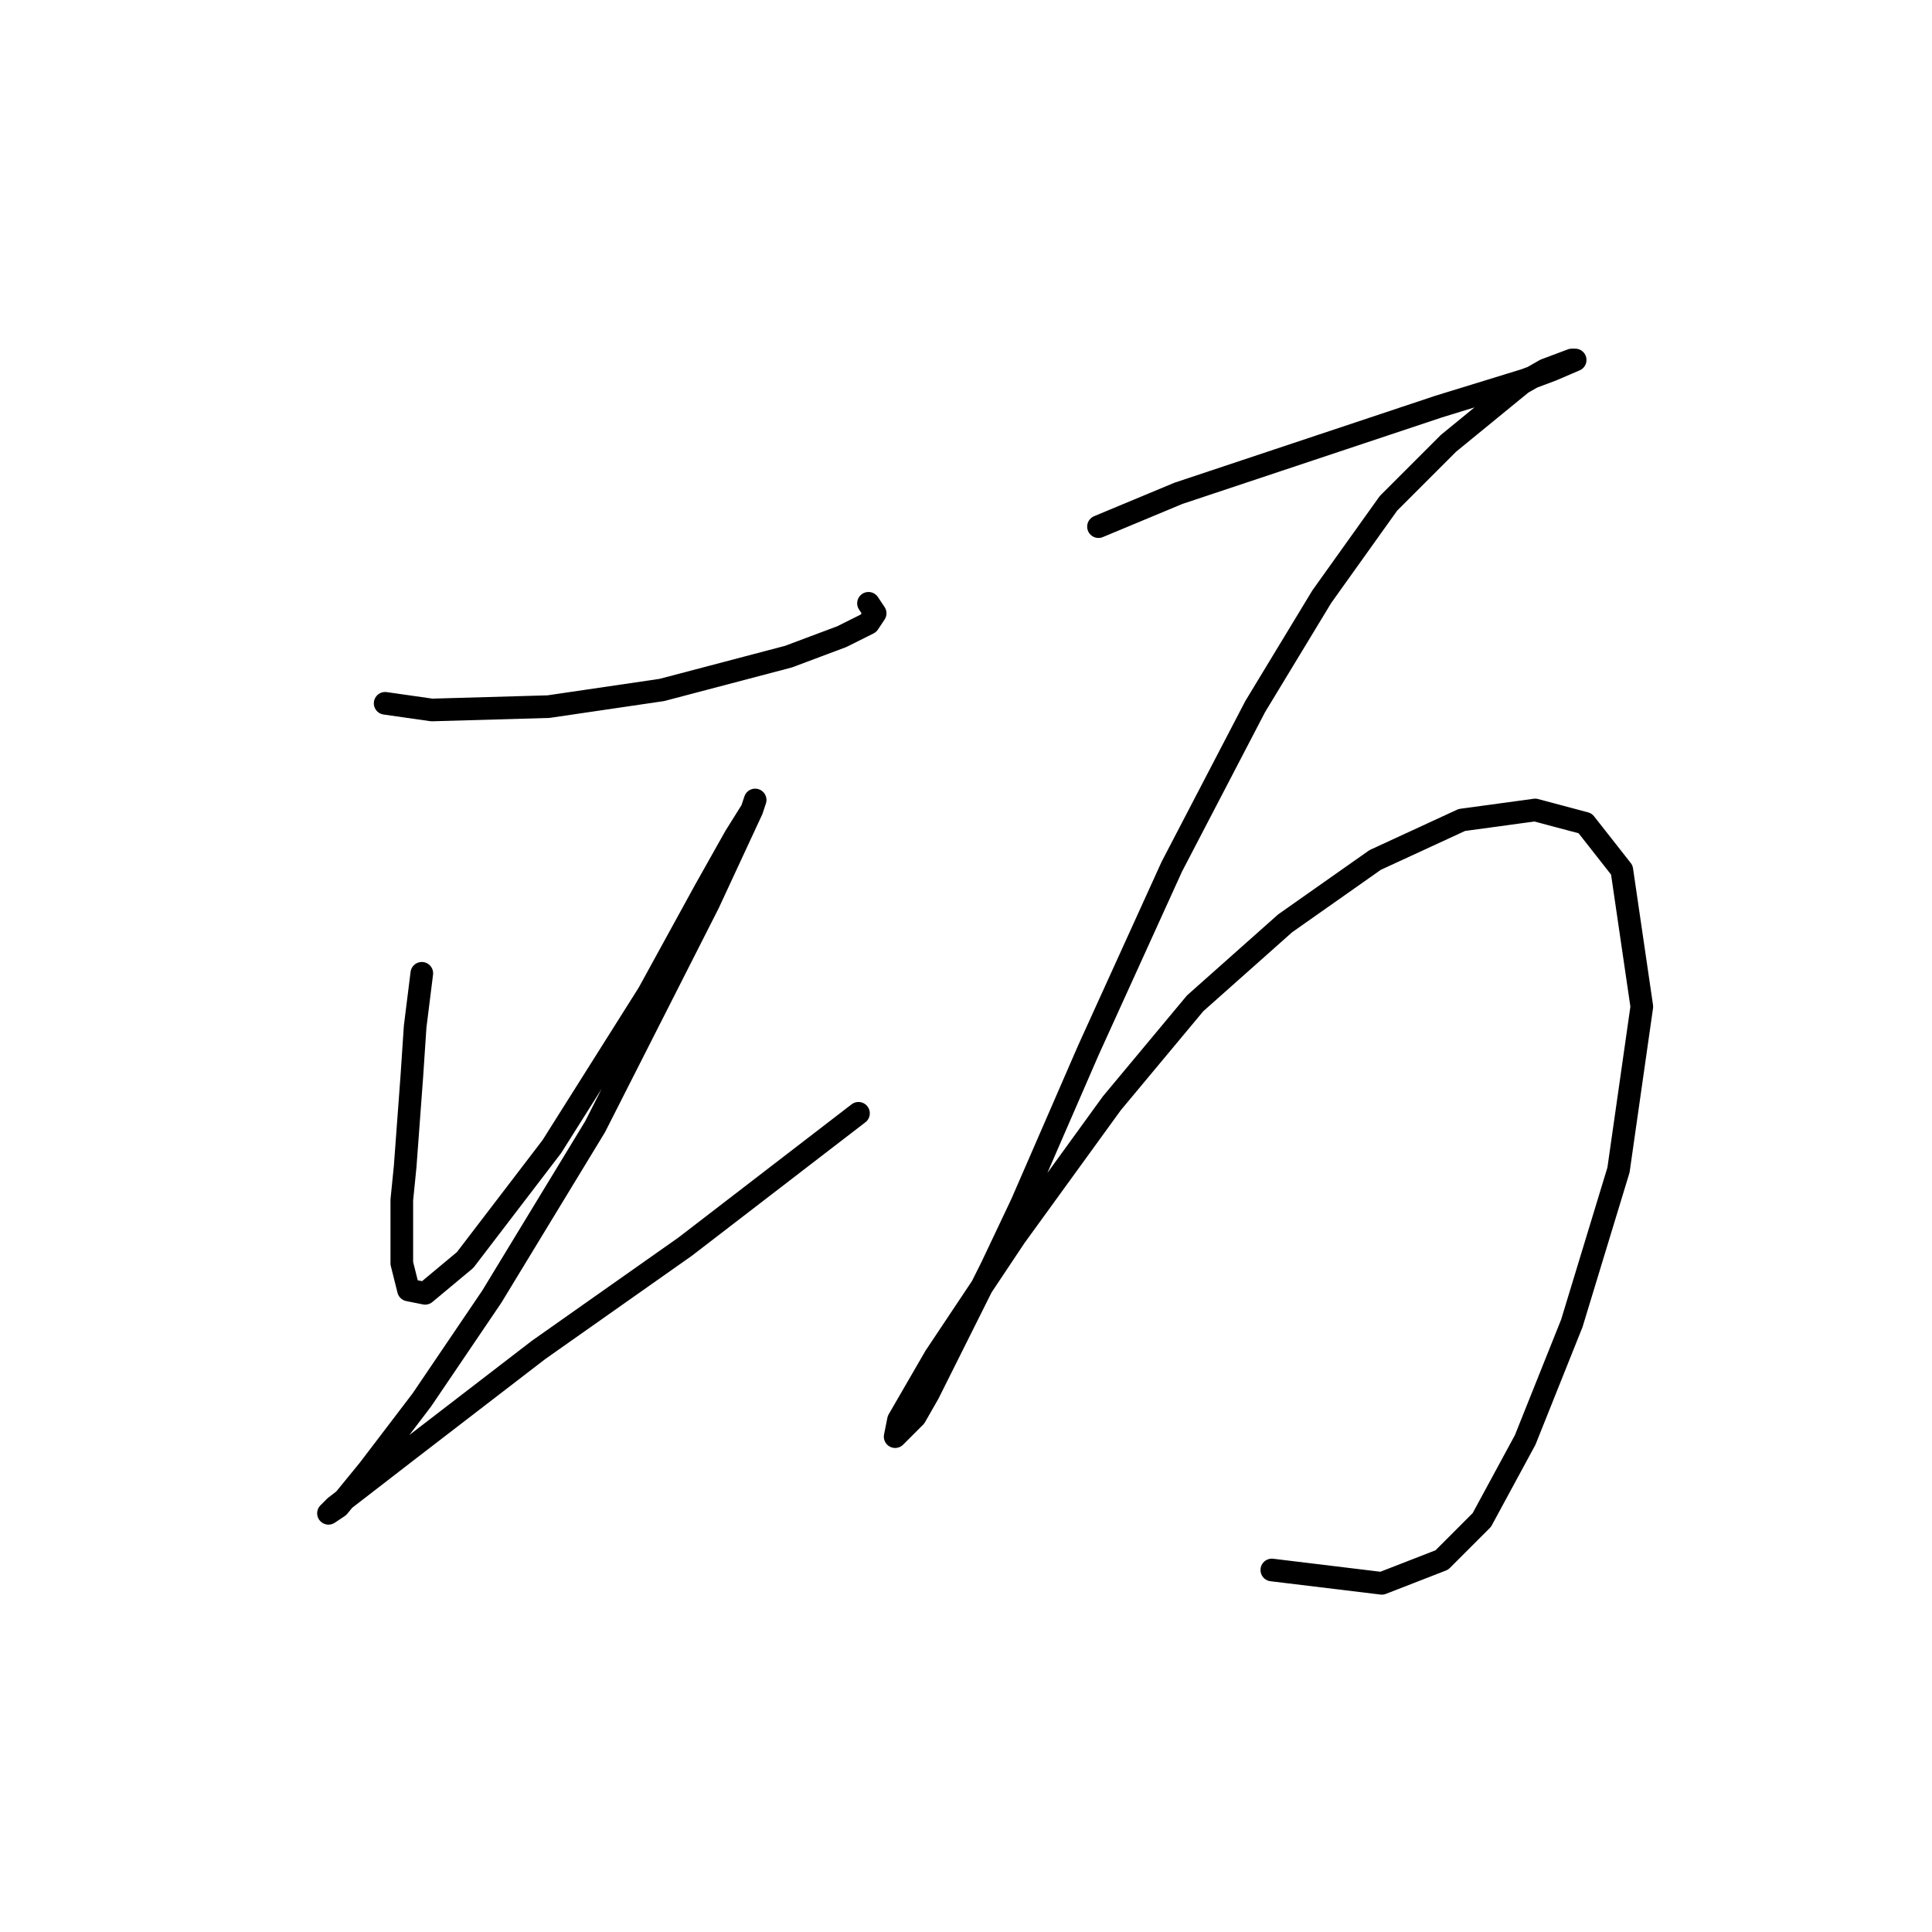 <?xml version="1.0" standalone="no"?>
    <svg width="256" height="256" xmlns="http://www.w3.org/2000/svg" version="1.1">
    <polyline stroke="black" stroke-width="3" stroke-linecap="round" fill="transparent" stroke-linejoin="round" points="51.034 93.192 57.217 94.075 72.676 93.633 87.694 91.425 104.478 87.008 111.545 84.358 115.079 82.591 115.962 81.266 115.079 79.941 115.079 79.941 " />
        <polyline stroke="black" stroke-width="3" stroke-linecap="round" fill="transparent" stroke-linejoin="round" points="55.892 128.968 55.009 136.036 54.567 142.661 53.684 154.586 53.242 159.003 53.242 167.395 54.126 170.929 56.334 171.371 61.634 166.954 73.118 151.936 85.927 131.619 93.436 117.926 97.411 110.859 99.62 107.326 100.061 106.001 99.62 107.326 93.878 119.693 78.86 149.286 65.168 171.812 55.892 185.505 48.825 194.78 44.85 199.639 43.525 200.522 44.408 199.639 54.126 192.13 71.351 178.879 90.786 165.187 113.754 147.519 113.754 147.519 " />
        <polyline stroke="black" stroke-width="3" stroke-linecap="round" fill="transparent" stroke-linejoin="round" points="145.555 69.782 150.855 67.574 156.156 65.365 169.406 60.948 190.607 53.881 202.091 50.348 205.625 49.023 208.717 47.698 208.275 47.698 204.742 49.023 201.65 50.79 191.933 58.74 183.982 66.69 175.148 79.058 166.315 93.633 155.272 114.834 144.23 139.127 135.396 159.445 131.421 167.837 123.029 184.621 121.262 187.713 118.612 190.363 119.054 188.155 123.912 179.763 134.513 163.862 147.322 146.194 158.364 132.944 170.29 122.343 182.215 113.951 193.699 108.651 203.416 107.326 210.042 109.092 214.9 115.276 217.55 133.385 214.459 155.028 208.275 175.346 202.091 190.805 196.349 201.405 191.049 206.706 183.099 209.798 168.523 208.031 168.523 208.031 " />
        </svg>